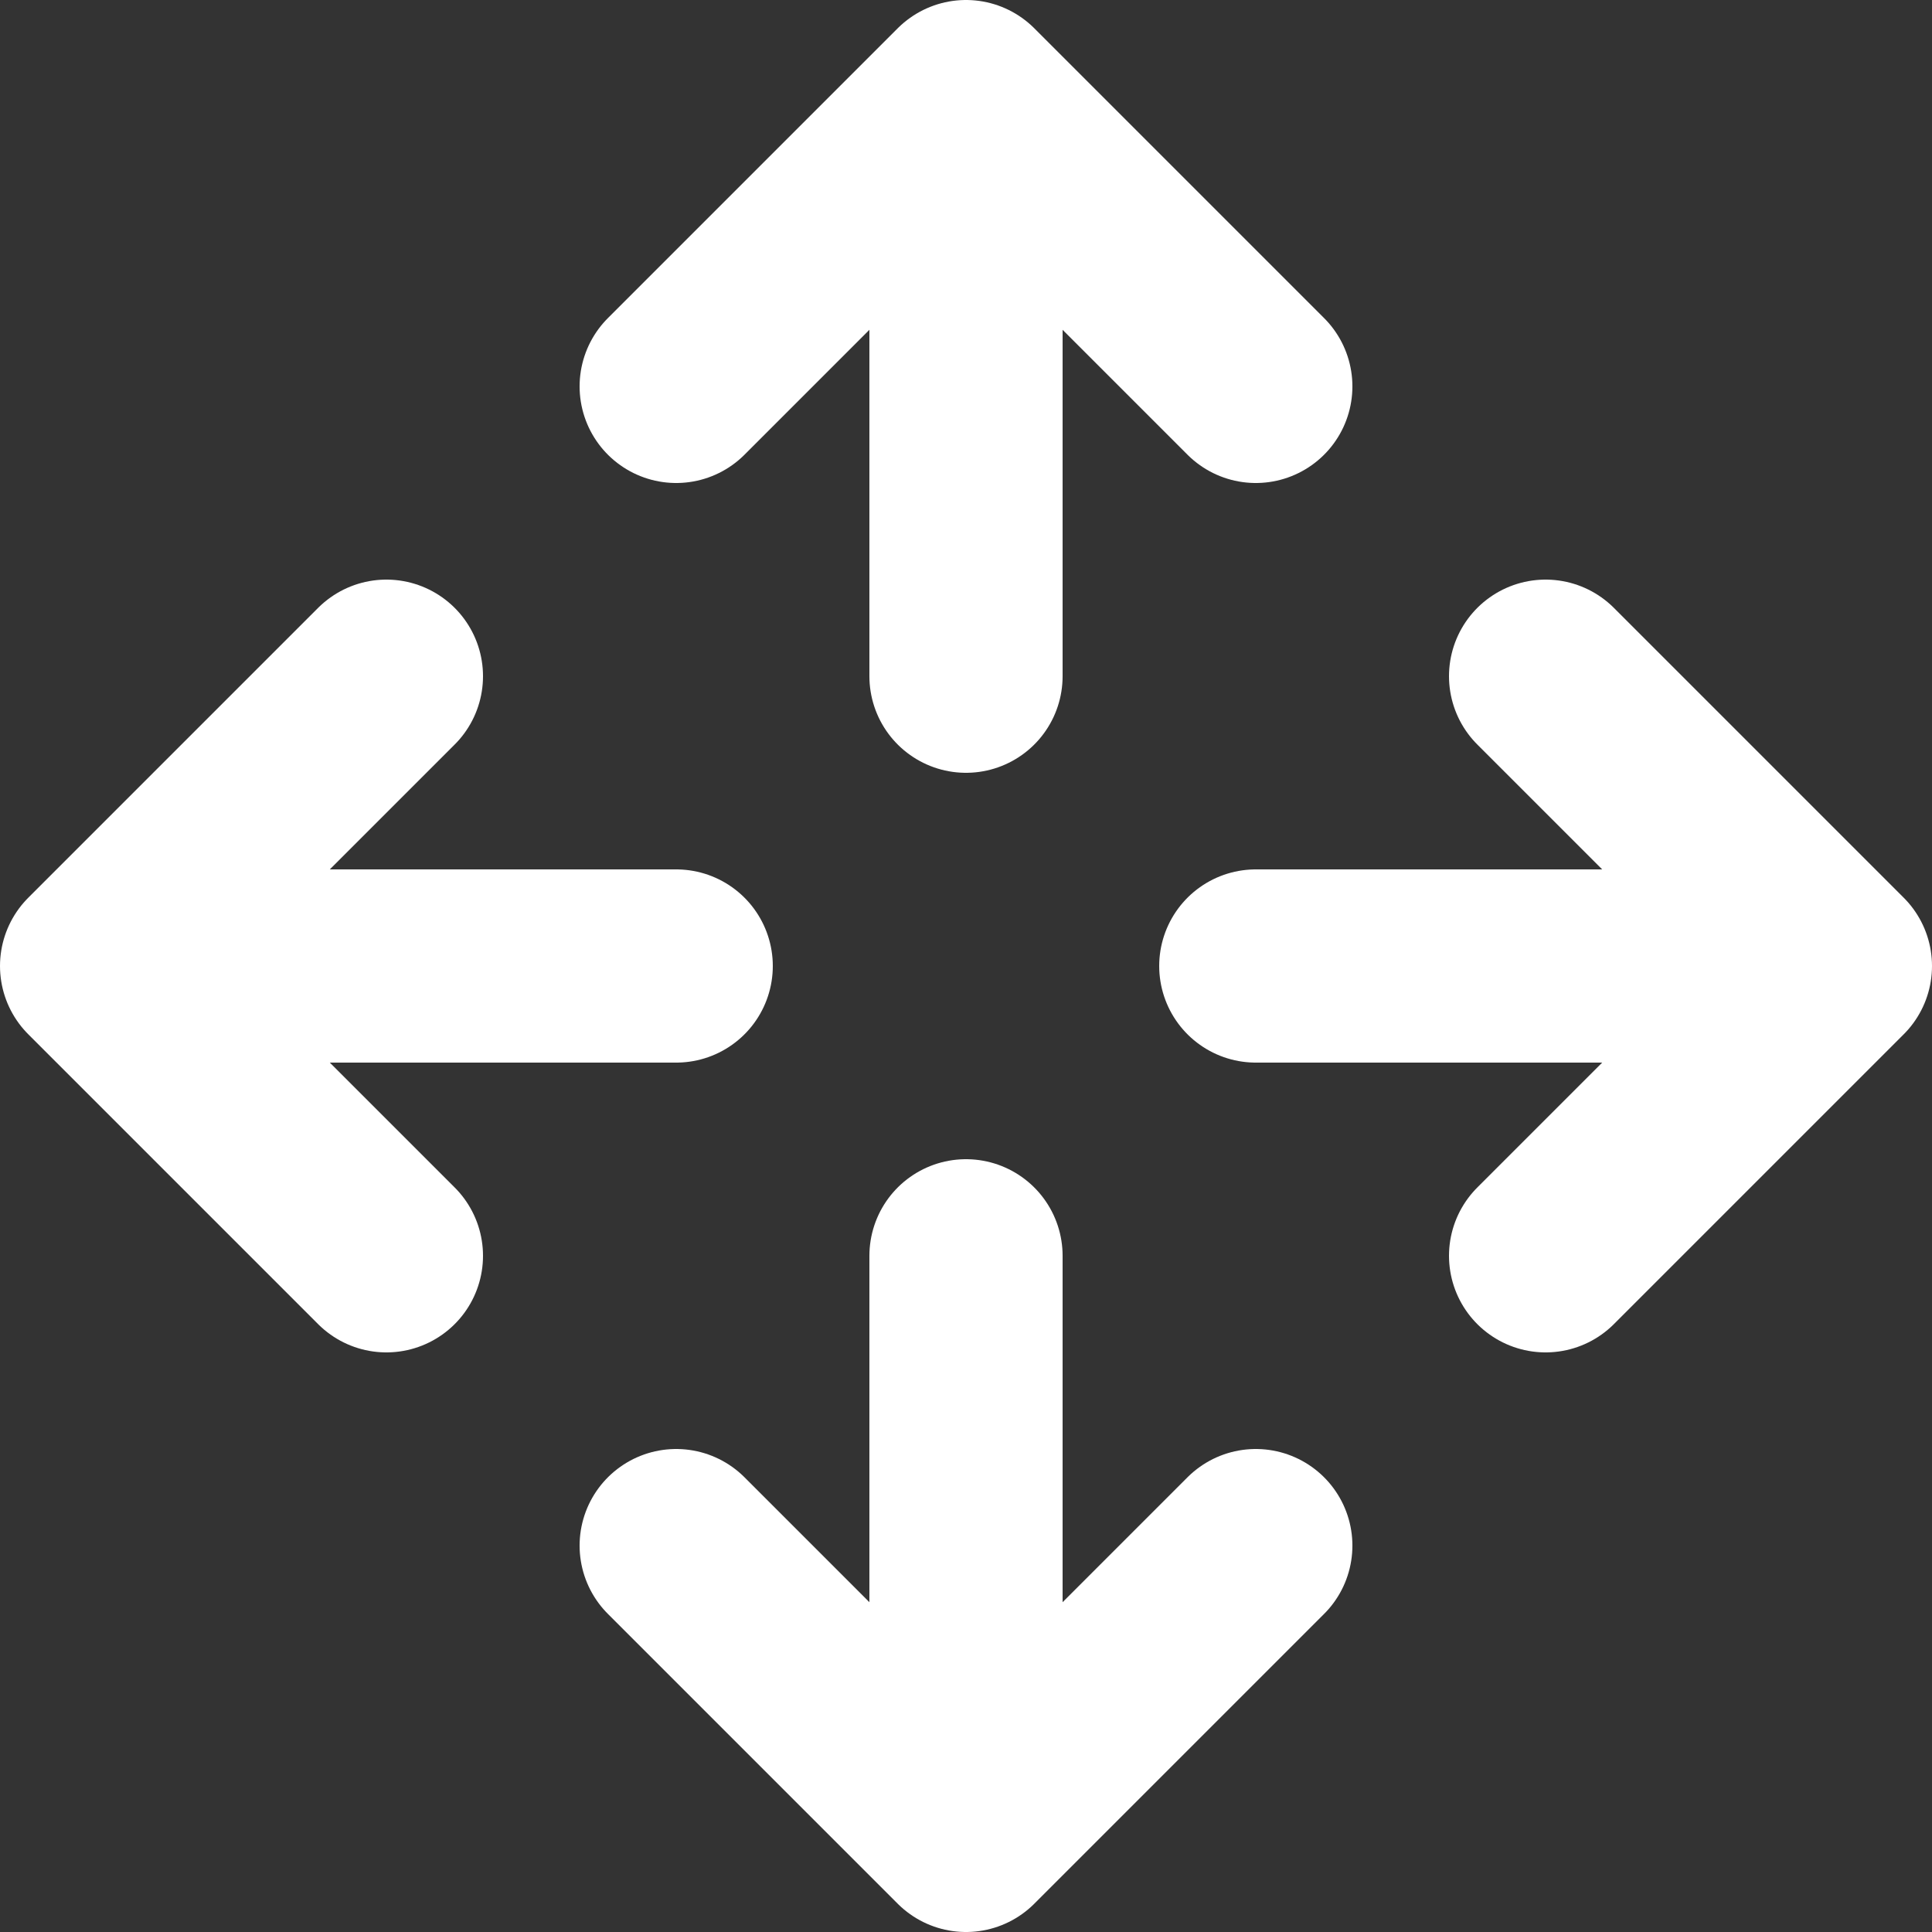 <svg width="20" height="20" viewBox="0 0 20 20" fill="none" xmlns="http://www.w3.org/2000/svg">
<rect x="0" y="0" width="20" height="20" fill="#333333" stroke="none"/>
<path d="M16 7L19 10M19 10L16 13M19 10H13M4 7L1 10M1 10L4 13M1 10H7M7 16L10 19M10 19L13 16M10 19V13M13 4L10 1M10 1L7 4M10 1V7" stroke="white" stroke-width="2" stroke-linecap="round" stroke-linejoin="round"/>
</svg>
